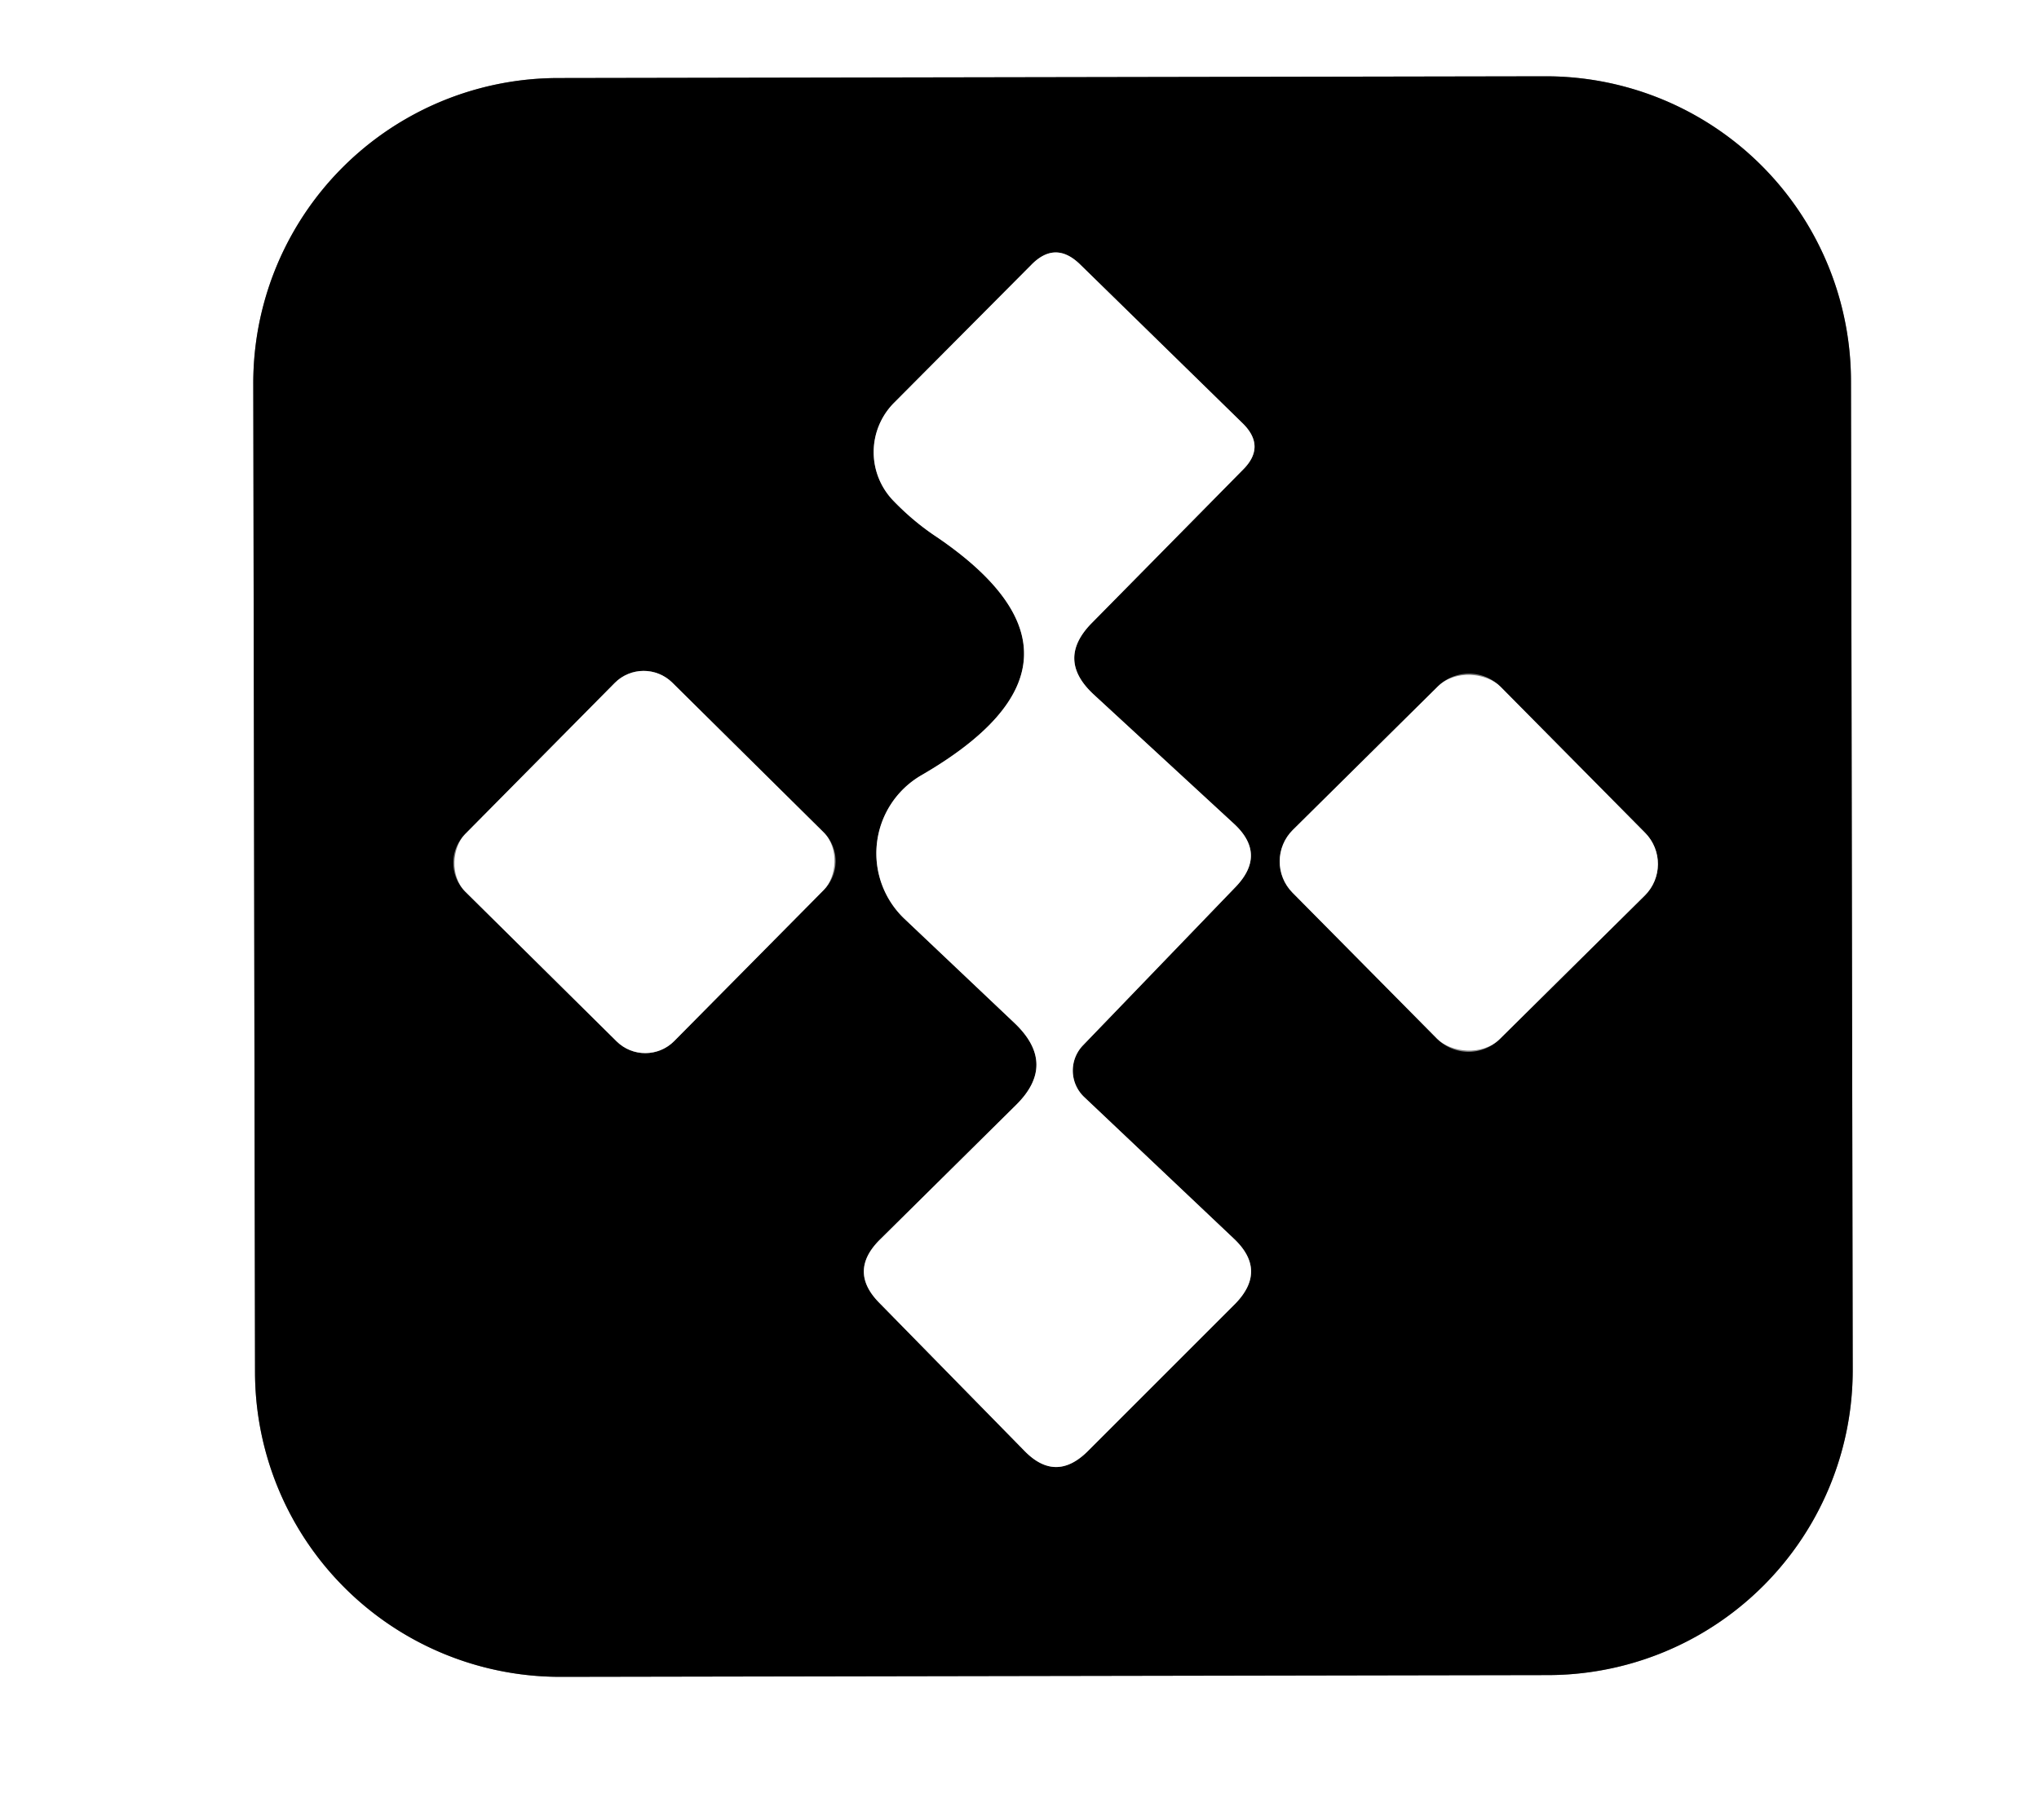 <?xml version="1.0" encoding="UTF-8" standalone="no"?>
<!DOCTYPE svg PUBLIC "-//W3C//DTD SVG 1.1//EN" "http://www.w3.org/Graphics/SVG/1.1/DTD/svg11.dtd">
<svg xmlns="http://www.w3.org/2000/svg" version="1.1" viewBox="0.00 0.00 28.00 25.00">
<rect x="0.00" y="0.00" width="28.00" height="25.00" fill="#333333" stroke="none"/>
<g stroke-width="2.00" fill="none" stroke-linecap="butt">
<path stroke="#808080" vector-effect="non-scaling-stroke" d="
  M 25.418 5.231
  A 4.19 4.19 0.0 0 0 21.221 1.048
  L 7.661 1.072
  A 4.19 4.19 0.0 0 0 3.478 5.269
  L 3.502 18.849
  A 4.19 4.19 0.0 0 0 7.699 23.032
  L 21.259 23.008
  A 4.19 4.19 0.0 0 0 25.442 18.811
  L 25.418 5.231"
/>
<path stroke="#808080" vector-effect="non-scaling-stroke" d="
  M 13.95 15.18
  L 12.08 17.03
  Q 11.65 17.46 12.07 17.89
  L 14.07 19.93
  Q 14.50 20.37 14.94 19.93
  L 16.96 17.91
  Q 17.41 17.45 16.94 17.01
  L 14.89 15.07
  A 0.50 0.50 0.0 0 1 14.87 14.36
  L 16.97 12.18
  Q 17.40 11.73 16.94 11.31
  L 15.02 9.54
  Q 14.50 9.06 14.99 8.56
  L 17.07 6.45
  Q 17.39 6.13 17.06 5.81
  L 14.83 3.63
  Q 14.49 3.30 14.16 3.64
  L 12.28 5.53
  A 0.96 0.96 0.0 0 0 12.27 6.88
  Q 12.55 7.17 12.87 7.38
  Q 15.36 9.08 12.65 10.65
  A 1.24 1.24 0.0 0 0 12.42 12.62
  L 13.94 14.06
  Q 14.52 14.62 13.95 15.18"
/>
<path stroke="#808080" vector-effect="non-scaling-stroke" d="
  M 11.313 12.223
  A 0.56 0.56 0.0 0 0 11.309 11.431
  L 9.233 9.377
  A 0.56 0.56 0.0 0 0 8.441 9.381
  L 6.387 11.457
  A 0.56 0.56 0.0 0 0 6.391 12.249
  L 8.467 14.303
  A 0.56 0.56 0.0 0 0 9.259 14.299
  L 11.313 12.223"
/>
<path stroke="#808080" vector-effect="non-scaling-stroke" d="
  M 20.607 9.434
  A 0.61 0.61 0.0 0 0 19.744 9.429
  L 17.754 11.399
  A 0.61 0.61 0.0 0 0 17.75 12.262
  L 19.733 14.266
  A 0.61 0.61 0.0 0 0 20.596 14.271
  L 22.586 12.301
  A 0.61 0.61 0.0 0 0 22.59 11.438
  L 20.607 9.434"
/>
</g>
<path fill="#ffffff" d="
  M 0.00 0.00
  L 28.00 0.00
  L 28.00 25.00
  L 0.00 25.00
  L 0.00 0.00
  Z
  M 25.418 5.231
  A 4.19 4.19 0.0 0 0 21.221 1.048
  L 7.661 1.072
  A 4.19 4.19 0.0 0 0 3.478 5.269
  L 3.502 18.849
  A 4.19 4.19 0.0 0 0 7.699 23.032
  L 21.259 23.008
  A 4.19 4.19 0.0 0 0 25.442 18.811
  L 25.418 5.231
  Z"
/>
<path fill="#000000" d="
  M 25.442 18.811
  A 4.19 4.19 0.0 0 1 21.259 23.008
  L 7.699 23.032
  A 4.19 4.19 0.0 0 1 3.502 18.849
  L 3.478 5.269
  A 4.19 4.19 0.0 0 1 7.661 1.072
  L 21.221 1.048
  A 4.19 4.19 0.0 0 1 25.418 5.231
  L 25.442 18.811
  Z
  M 13.95 15.18
  L 12.08 17.03
  Q 11.65 17.46 12.07 17.89
  L 14.07 19.93
  Q 14.50 20.37 14.94 19.93
  L 16.96 17.91
  Q 17.41 17.45 16.94 17.01
  L 14.89 15.07
  A 0.50 0.50 0.0 0 1 14.87 14.36
  L 16.97 12.18
  Q 17.40 11.73 16.94 11.31
  L 15.02 9.54
  Q 14.50 9.06 14.99 8.56
  L 17.07 6.45
  Q 17.39 6.13 17.06 5.81
  L 14.83 3.63
  Q 14.49 3.30 14.16 3.64
  L 12.28 5.53
  A 0.96 0.96 0.0 0 0 12.27 6.88
  Q 12.55 7.17 12.87 7.38
  Q 15.36 9.08 12.65 10.65
  A 1.24 1.24 0.0 0 0 12.42 12.62
  L 13.94 14.06
  Q 14.52 14.62 13.95 15.18
  Z
  M 11.313 12.223
  A 0.56 0.56 0.0 0 0 11.309 11.431
  L 9.233 9.377
  A 0.56 0.56 0.0 0 0 8.441 9.381
  L 6.387 11.457
  A 0.56 0.56 0.0 0 0 6.391 12.249
  L 8.467 14.303
  A 0.56 0.56 0.0 0 0 9.259 14.299
  L 11.313 12.223
  Z
  M 20.607 9.434
  A 0.61 0.61 0.0 0 0 19.744 9.429
  L 17.754 11.399
  A 0.61 0.61 0.0 0 0 17.75 12.262
  L 19.733 14.266
  A 0.61 0.61 0.0 0 0 20.596 14.271
  L 22.586 12.301
  A 0.61 0.61 0.0 0 0 22.59 11.438
  L 20.607 9.434
  Z"
/>
<path fill="#ffffff" d="
  M 13.94 14.06
  L 12.42 12.62
  A 1.24 1.24 0.0 0 1 12.65 10.65
  Q 15.36 9.08 12.87 7.38
  Q 12.55 7.17 12.27 6.88
  A 0.96 0.96 0.0 0 1 12.28 5.53
  L 14.16 3.64
  Q 14.49 3.30 14.83 3.63
  L 17.06 5.81
  Q 17.39 6.13 17.07 6.45
  L 14.99 8.56
  Q 14.50 9.06 15.02 9.54
  L 16.94 11.31
  Q 17.40 11.73 16.97 12.18
  L 14.87 14.36
  A 0.50 0.50 0.0 0 0 14.89 15.07
  L 16.94 17.01
  Q 17.41 17.45 16.96 17.91
  L 14.94 19.93
  Q 14.50 20.37 14.07 19.93
  L 12.07 17.89
  Q 11.65 17.46 12.08 17.03
  L 13.95 15.18
  Q 14.52 14.62 13.94 14.06
  Z"
/>
<rect fill="#ffffff" x="-2.02" y="-2.02" transform="translate(8.85,11.84) rotate(44.7)" width="4.04" height="4.04" rx="0.56"/>
<rect fill="#ffffff" x="-2.01" y="-2.02" transform="translate(20.17,11.85) rotate(-44.7)" width="4.02" height="4.04" rx="0.61"/>
</svg>
